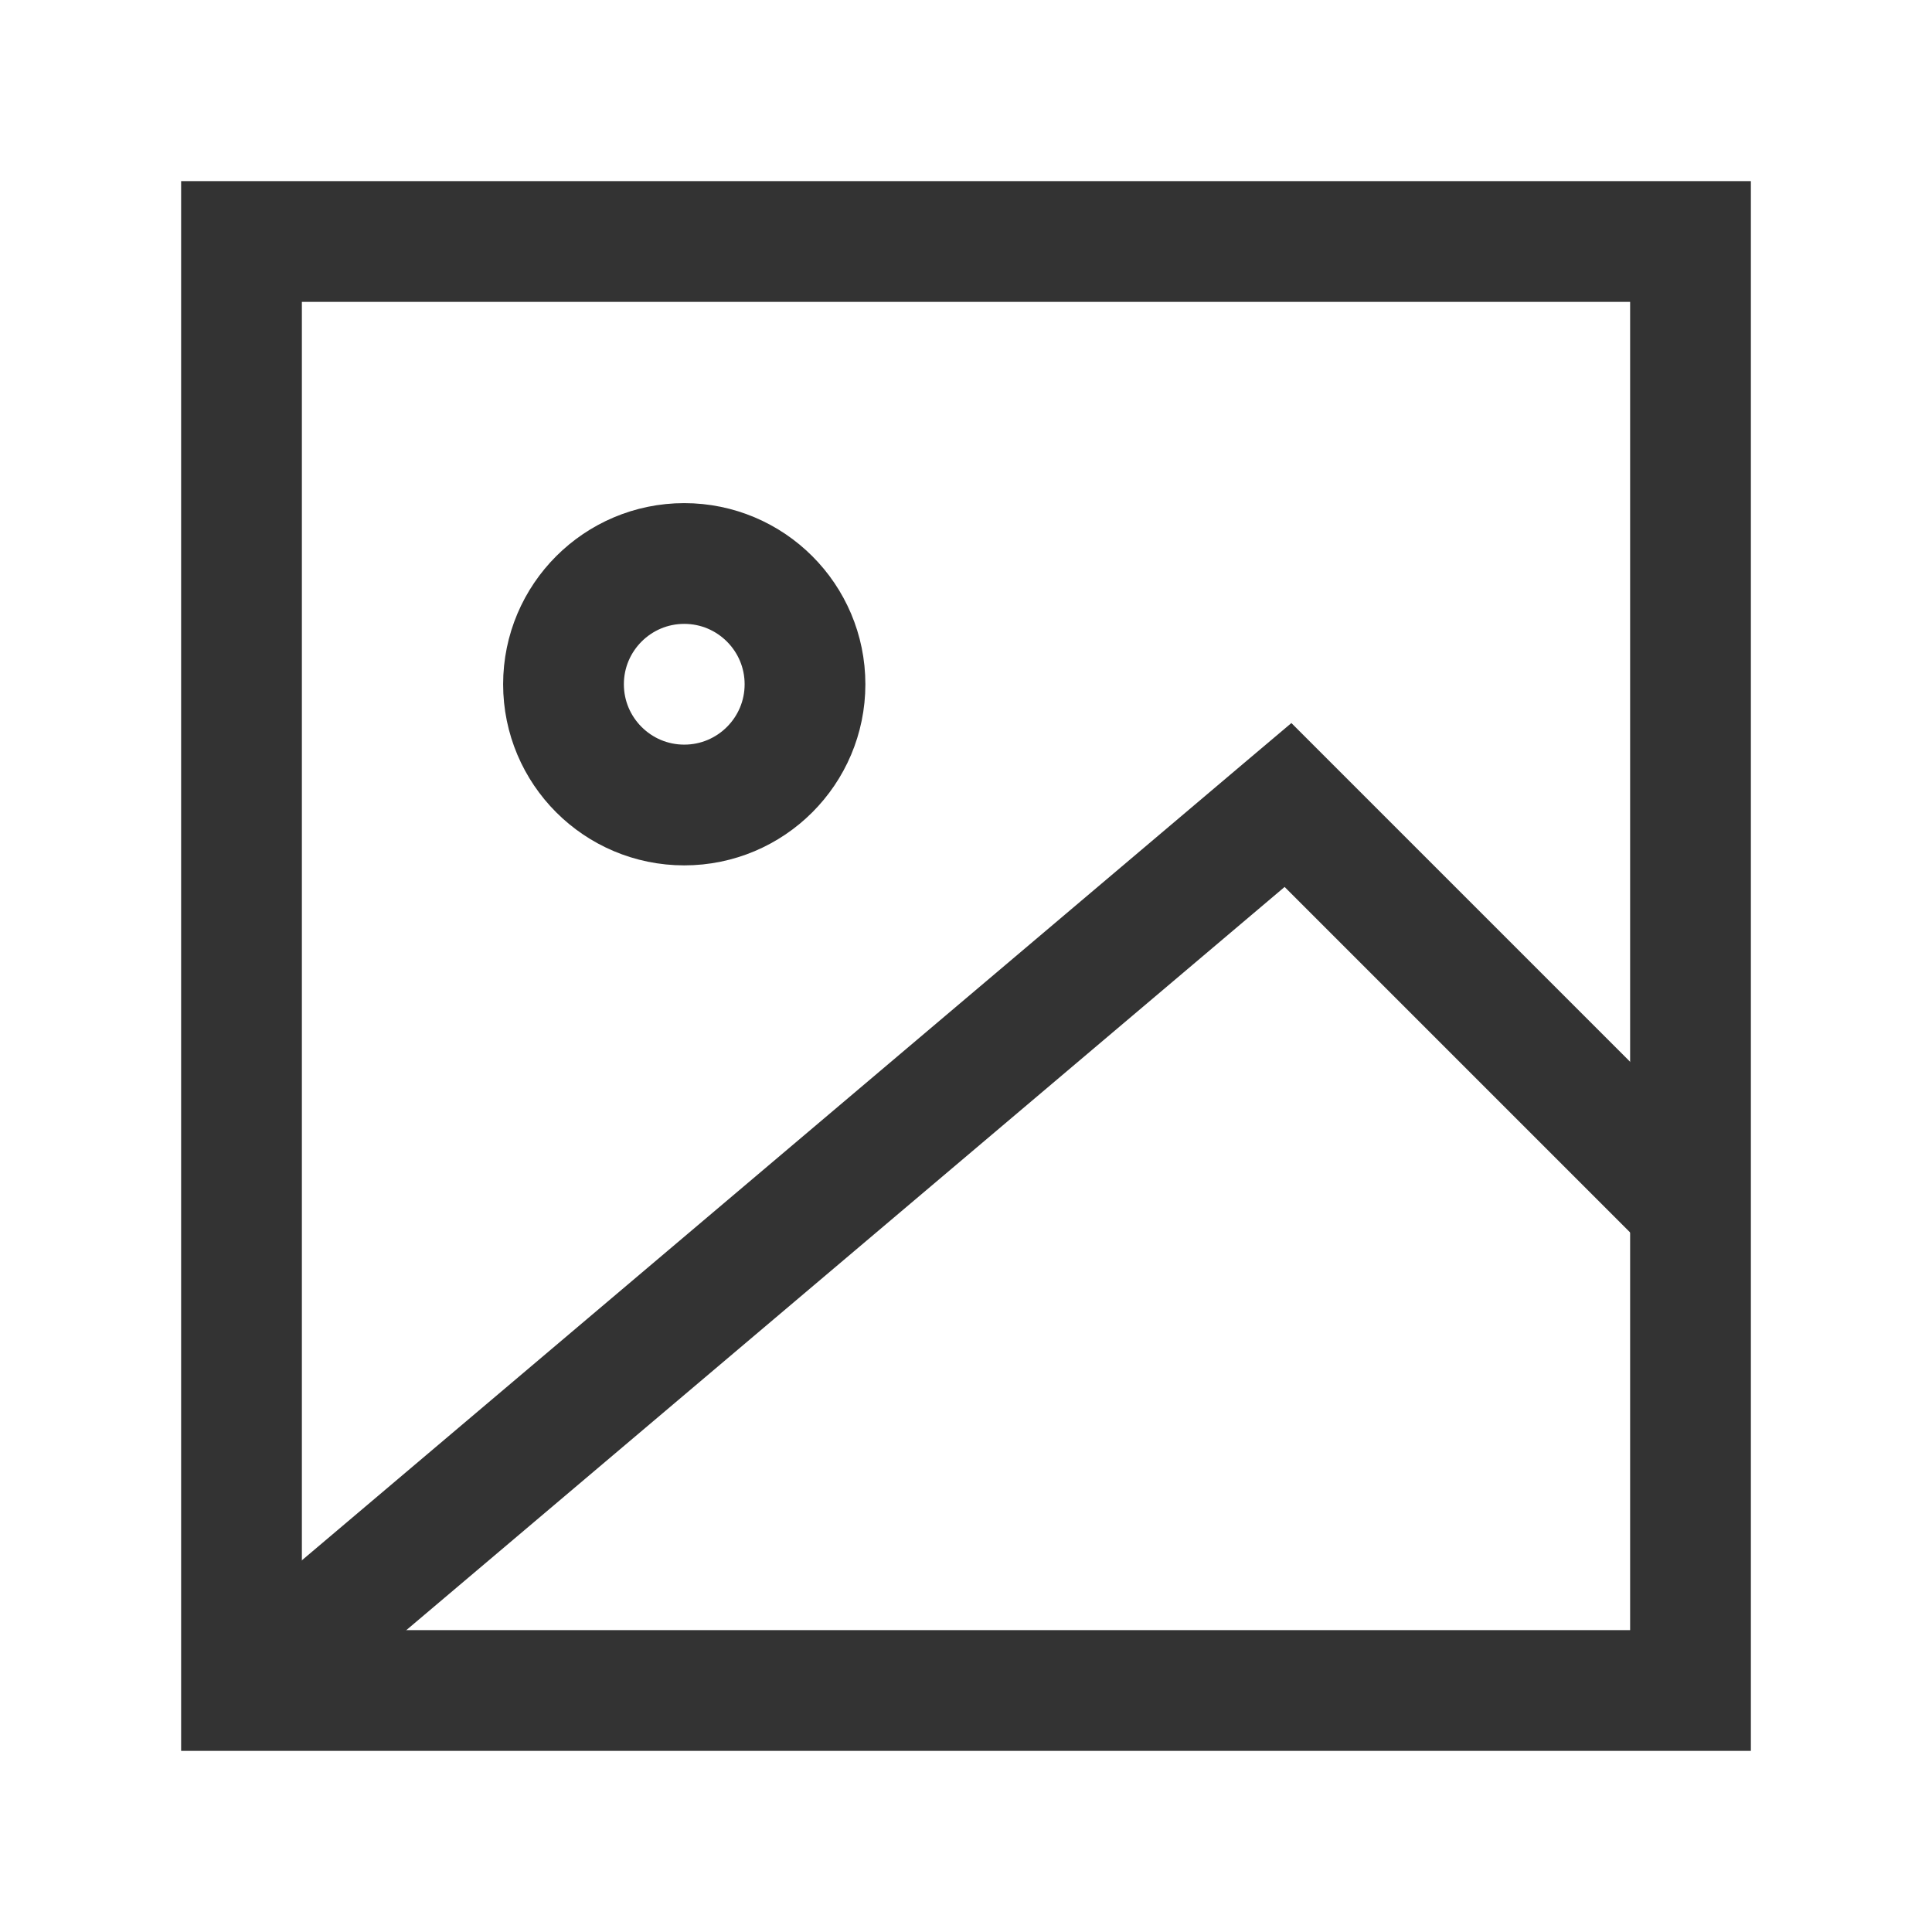 <svg width="24" height="24" viewBox="0 0 24 24" fill="none" xmlns="http://www.w3.org/2000/svg">
<rect x="3" y="3" width="18" height="18" stroke="#333333" stroke-width="1.5"/>
<path d="M8.5 10C9.328 10 10 9.328 10 8.5C10 7.672 9.328 7 8.5 7C7.672 7 7 7.672 7 8.5C7 9.328 7.672 10 8.5 10Z" stroke="#333333" stroke-width="1.5" stroke-linecap="round" stroke-linejoin="round"/>
<path d="M16 10L16.53 9.47L16.042 8.982L15.515 9.427L16 10ZM21.53 14.47L16.53 9.47L15.47 10.53L20.47 15.53L21.53 14.47ZM15.515 9.427L2.516 20.427L3.484 21.573L16.485 10.572L15.515 9.427Z" fill="#333333"/>
</svg>
